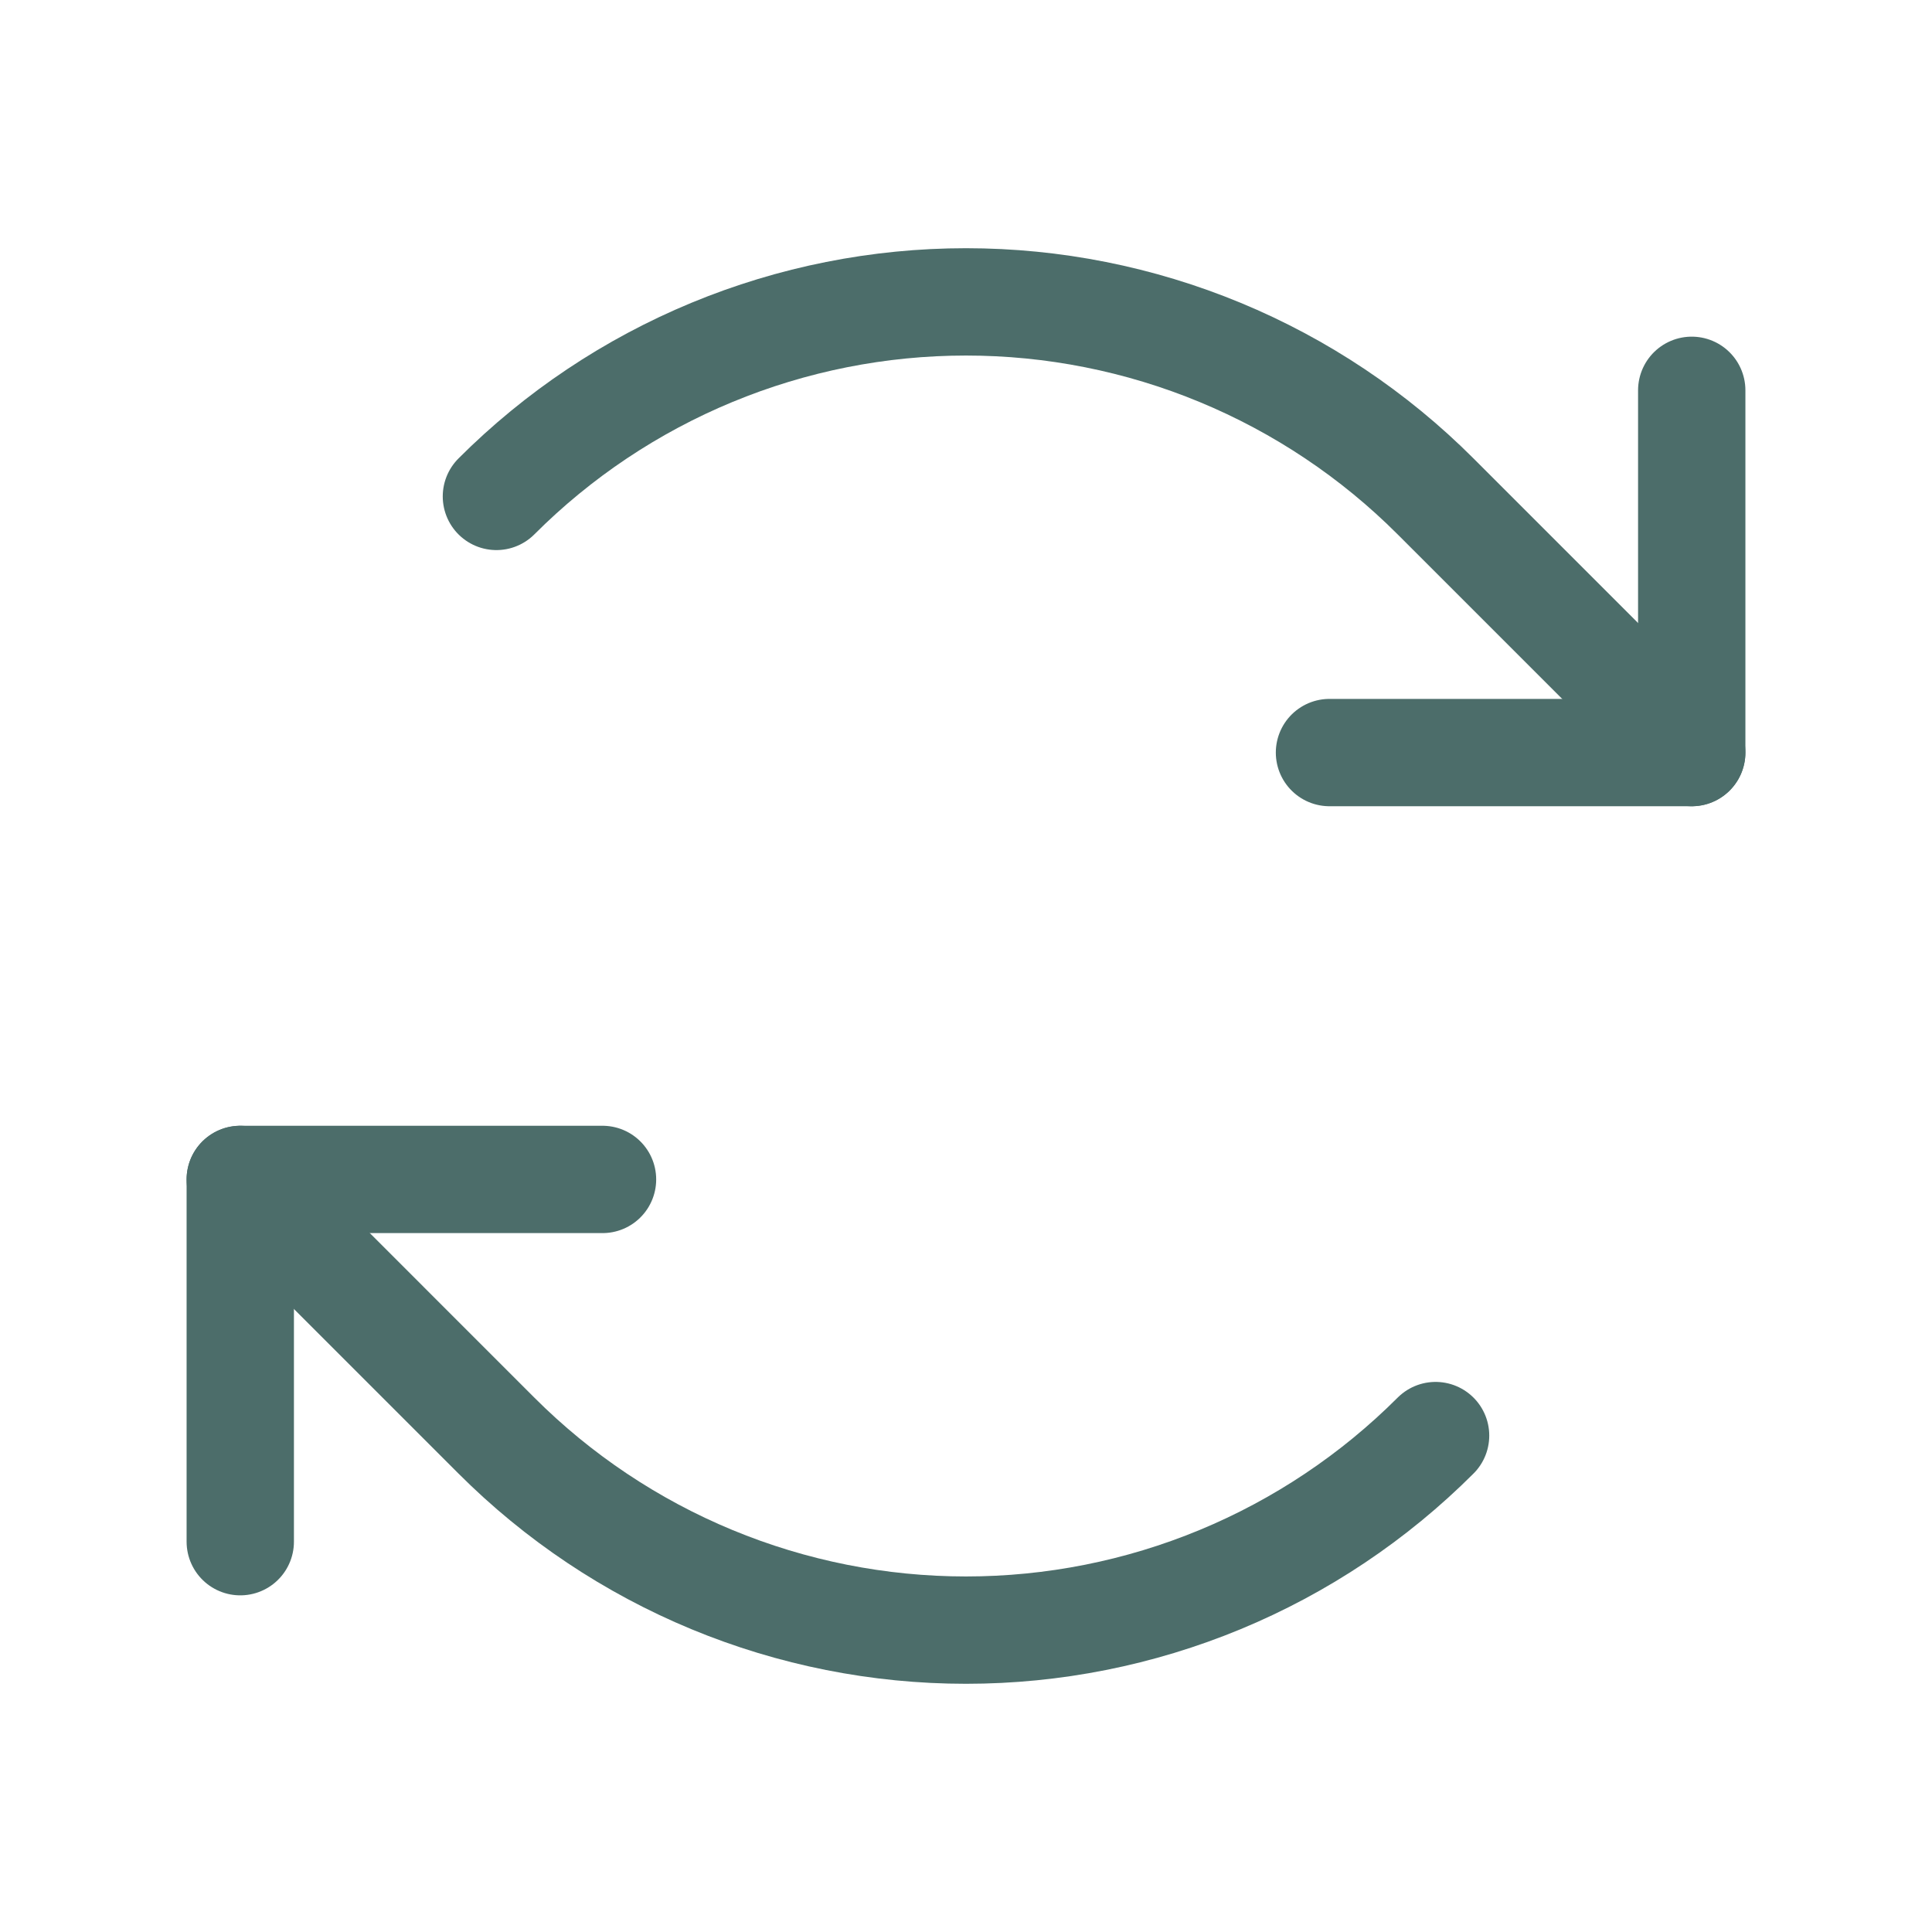 <svg width="36" height="36" viewBox="0 0 36 36" fill="none" xmlns="http://www.w3.org/2000/svg">
<path d="M24.773 14.023H31.523V7.273" stroke="#4C6D6A" stroke-width="2" stroke-linecap="round" stroke-linejoin="round"/>
<path d="M9.25 9.25C10.399 8.1 11.763 7.189 13.264 6.567C14.766 5.945 16.375 5.625 18 5.625C19.625 5.625 21.234 5.945 22.736 6.567C24.237 7.189 25.601 8.1 26.75 9.25L31.523 14.023" stroke="#4C6D6A" stroke-width="2" stroke-linecap="round" stroke-linejoin="round"/>
<path d="M11.227 21.977H4.477V28.727" stroke="#4C6D6A" stroke-width="2" stroke-linecap="round" stroke-linejoin="round"/>
<path d="M26.75 26.75C25.601 27.899 24.237 28.811 22.736 29.433C21.234 30.055 19.625 30.375 18 30.375C16.375 30.375 14.766 30.055 13.264 29.433C11.763 28.811 10.399 27.899 9.25 26.75L4.477 21.977" stroke="#4C6D6A" stroke-width="2" stroke-linecap="round" stroke-linejoin="round"/>
</svg>
